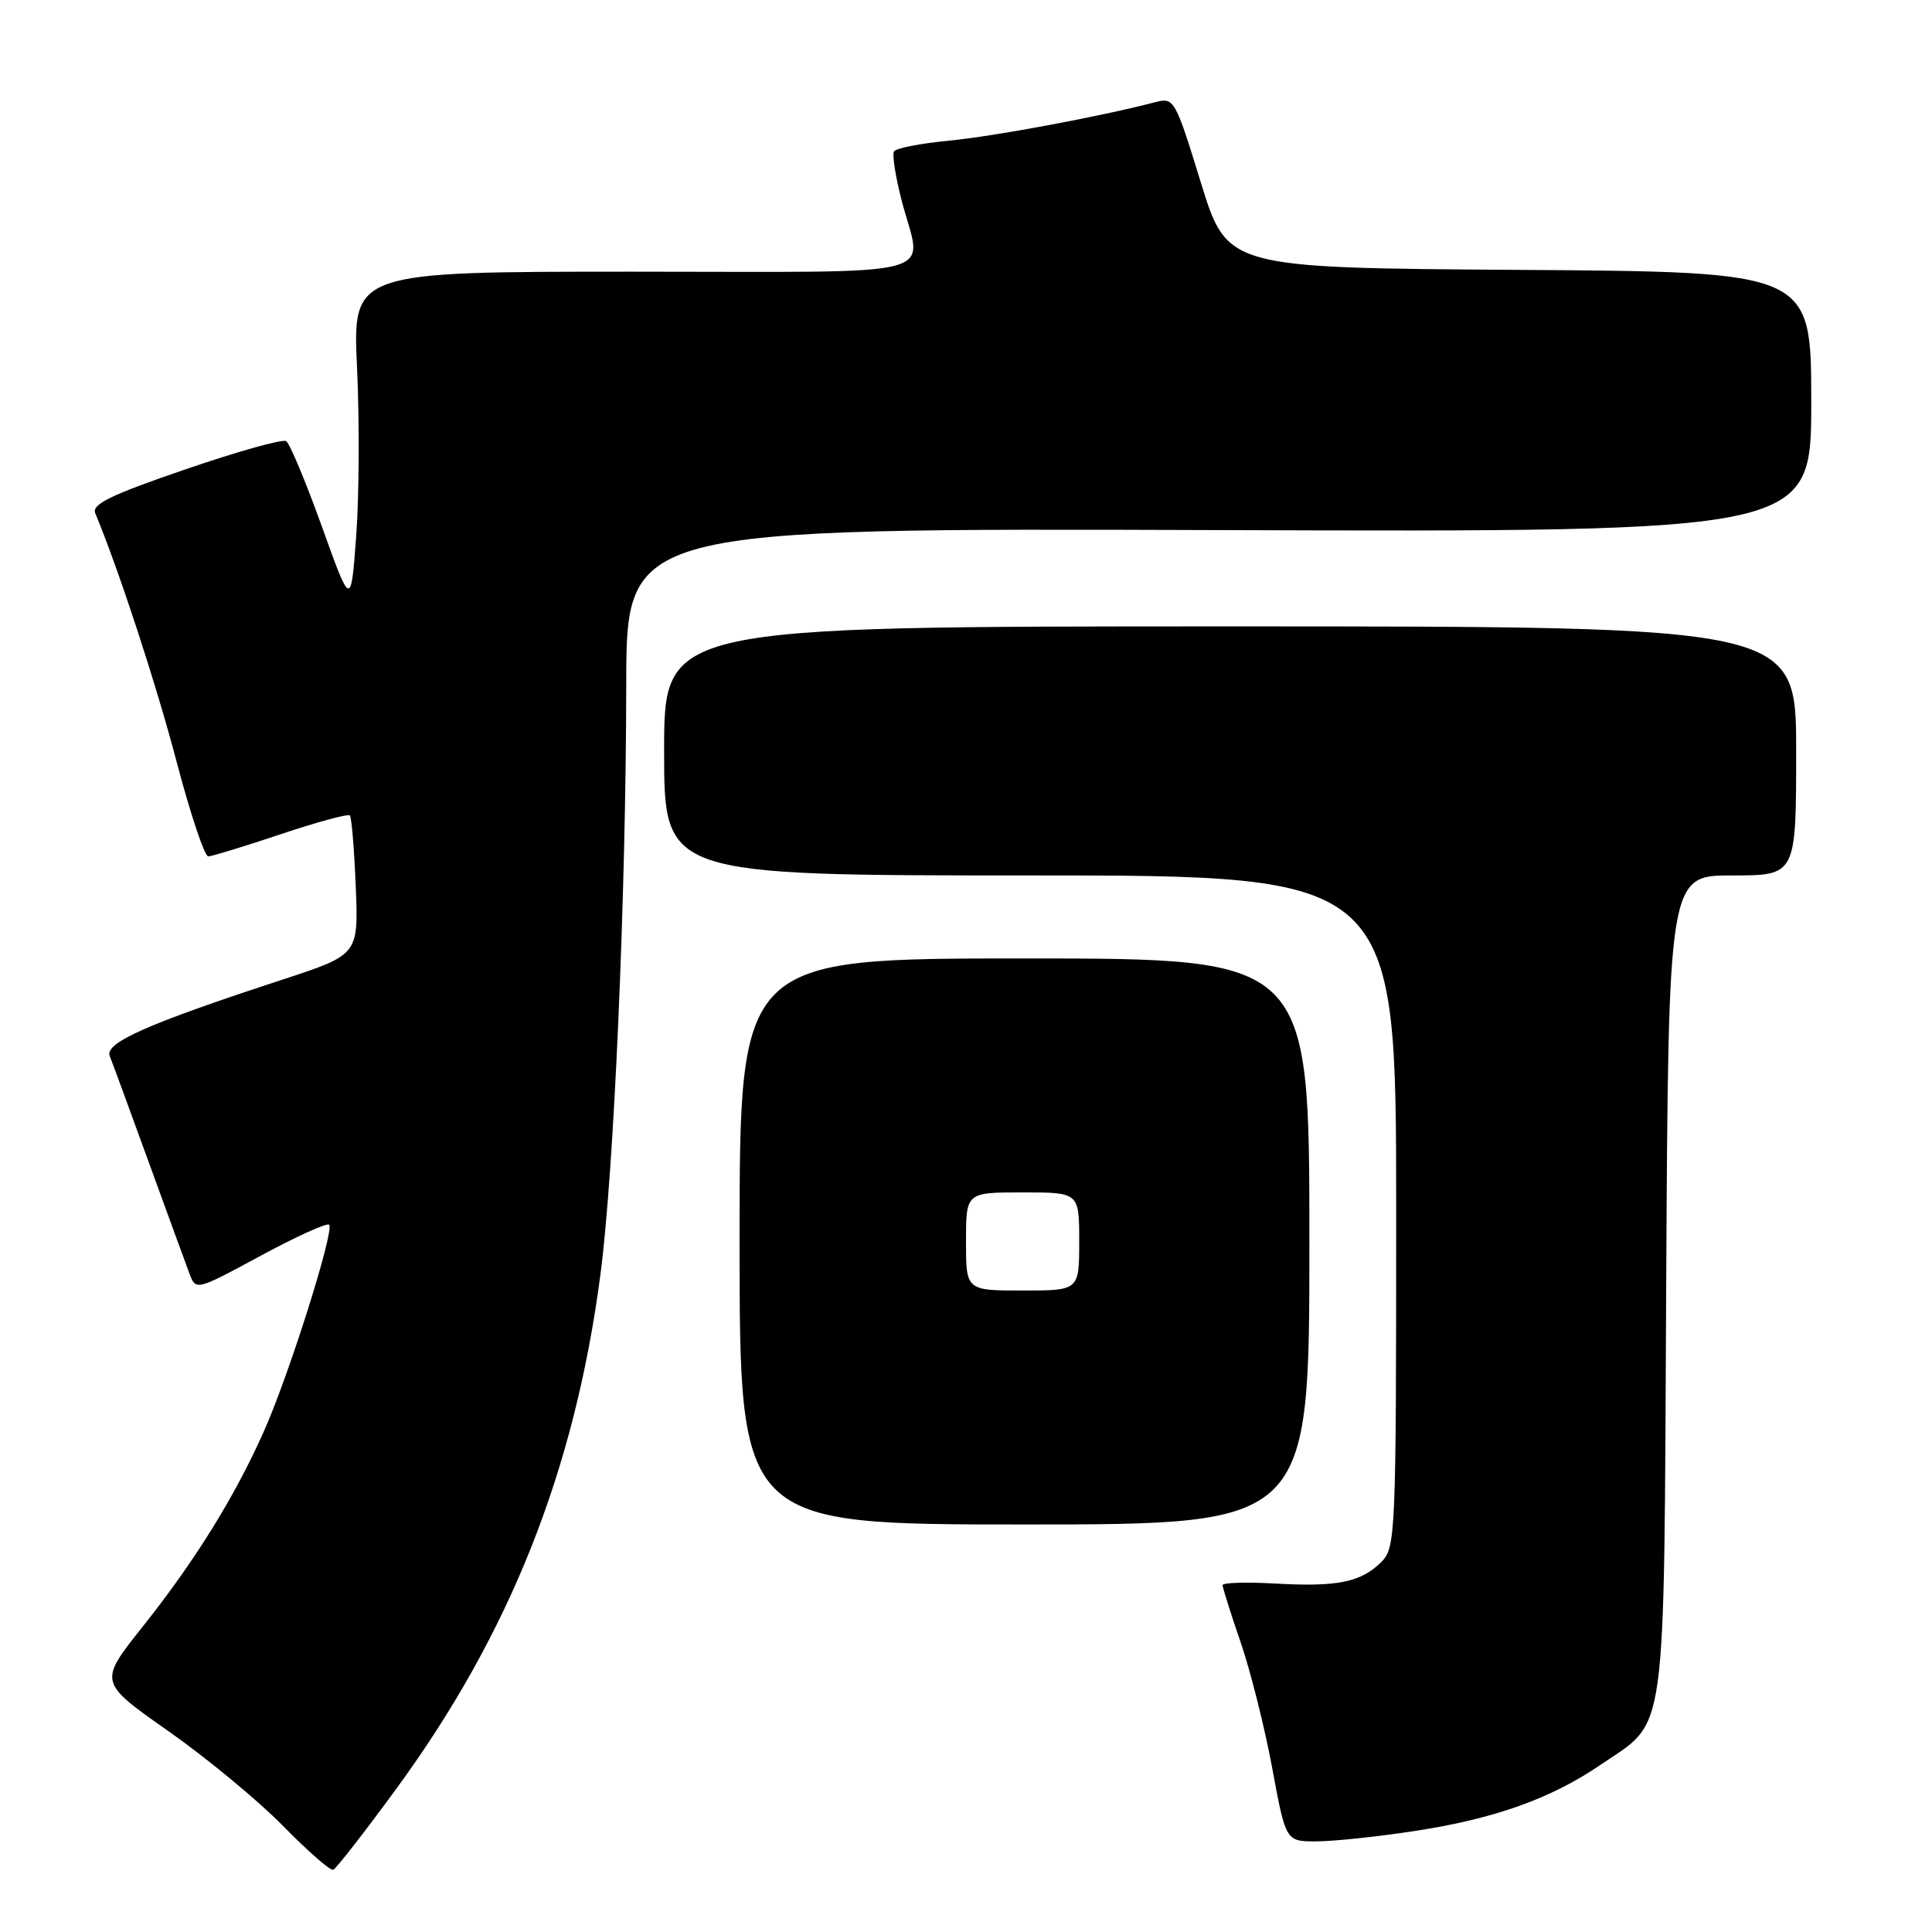 <?xml version="1.0" encoding="UTF-8" standalone="no"?>
<!DOCTYPE svg PUBLIC "-//W3C//DTD SVG 1.1//EN" "http://www.w3.org/Graphics/SVG/1.1/DTD/svg11.dtd" >
<svg xmlns="http://www.w3.org/2000/svg" xmlns:xlink="http://www.w3.org/1999/xlink" version="1.1" viewBox="0 0 256 256">
 <g >
 <path fill="currentColor"
d=" M 52.53 237.00 C 67.59 216.40 76.15 194.85 79.56 168.89 C 81.36 155.21 82.95 118.76 82.98 90.74 C 83.00 69.98 83.00 69.98 161.50 70.24 C 240.00 70.50 240.00 70.50 240.00 53.26 C 240.00 36.02 240.00 36.02 201.30 35.76 C 162.61 35.50 162.61 35.50 159.12 24.19 C 155.71 13.12 155.58 12.89 153.07 13.54 C 145.75 15.45 131.70 18.07 125.72 18.64 C 121.99 19.00 118.72 19.64 118.46 20.06 C 118.20 20.49 118.66 23.44 119.49 26.63 C 122.20 37.03 126.11 36.00 83.86 36.00 C 46.72 36.00 46.72 36.00 47.31 48.75 C 47.64 55.76 47.59 65.78 47.20 71.00 C 46.50 80.50 46.50 80.50 42.64 69.74 C 40.51 63.82 38.39 58.74 37.91 58.45 C 37.44 58.15 31.41 59.84 24.52 62.21 C 14.70 65.57 12.13 66.82 12.62 68.00 C 15.73 75.47 20.69 90.61 23.40 100.93 C 25.22 107.84 27.11 113.49 27.60 113.48 C 28.10 113.46 32.42 112.14 37.22 110.53 C 42.02 108.92 46.13 107.81 46.36 108.05 C 46.59 108.30 46.94 112.55 47.14 117.50 C 47.50 126.50 47.50 126.50 37.50 129.78 C 19.51 135.67 13.85 138.17 14.54 139.93 C 14.89 140.79 17.21 147.12 19.71 154.00 C 22.21 160.88 24.64 167.52 25.11 168.77 C 25.96 171.02 25.99 171.02 34.53 166.40 C 39.24 163.85 43.33 162.00 43.61 162.28 C 44.36 163.02 38.22 182.43 34.90 189.81 C 31.01 198.49 25.80 206.87 18.89 215.56 C 13.06 222.89 13.06 222.89 22.28 229.36 C 27.35 232.92 34.19 238.57 37.48 241.92 C 40.76 245.27 43.77 247.90 44.15 247.76 C 44.53 247.62 48.30 242.78 52.53 237.00 Z  M 187.50 242.61 C 197.99 241.01 205.53 238.32 212.09 233.84 C 221.00 227.76 220.46 231.72 220.78 170.25 C 221.07 116.00 221.07 116.00 229.53 116.00 C 238.00 116.00 238.00 116.00 238.00 99.50 C 238.00 83.00 238.00 83.00 163.00 83.00 C 88.00 83.00 88.00 83.00 88.00 99.50 C 88.00 116.00 88.00 116.00 136.50 116.00 C 185.00 116.00 185.00 116.00 185.00 160.50 C 185.00 203.48 184.93 205.07 183.03 206.97 C 180.34 209.66 177.22 210.29 168.99 209.83 C 165.14 209.61 162.00 209.71 162.00 210.04 C 162.00 210.38 163.07 213.77 164.38 217.58 C 165.69 221.38 167.57 228.89 168.57 234.25 C 170.37 244.00 170.37 244.00 174.43 243.99 C 176.67 243.99 182.55 243.37 187.50 242.61 Z  M 173.50 164.50 C 173.50 127.00 173.50 127.00 135.75 127.00 C 98.00 127.00 98.00 127.00 98.00 164.50 C 98.00 202.00 98.00 202.00 135.75 202.00 C 173.50 202.00 173.50 202.00 173.50 164.50 Z  M 128.00 164.50 C 128.00 158.00 128.00 158.00 135.50 158.00 C 143.00 158.00 143.00 158.00 143.00 164.50 C 143.00 171.00 143.00 171.00 135.50 171.00 C 128.00 171.00 128.00 171.00 128.00 164.50 Z "/>
</g>
</svg>
